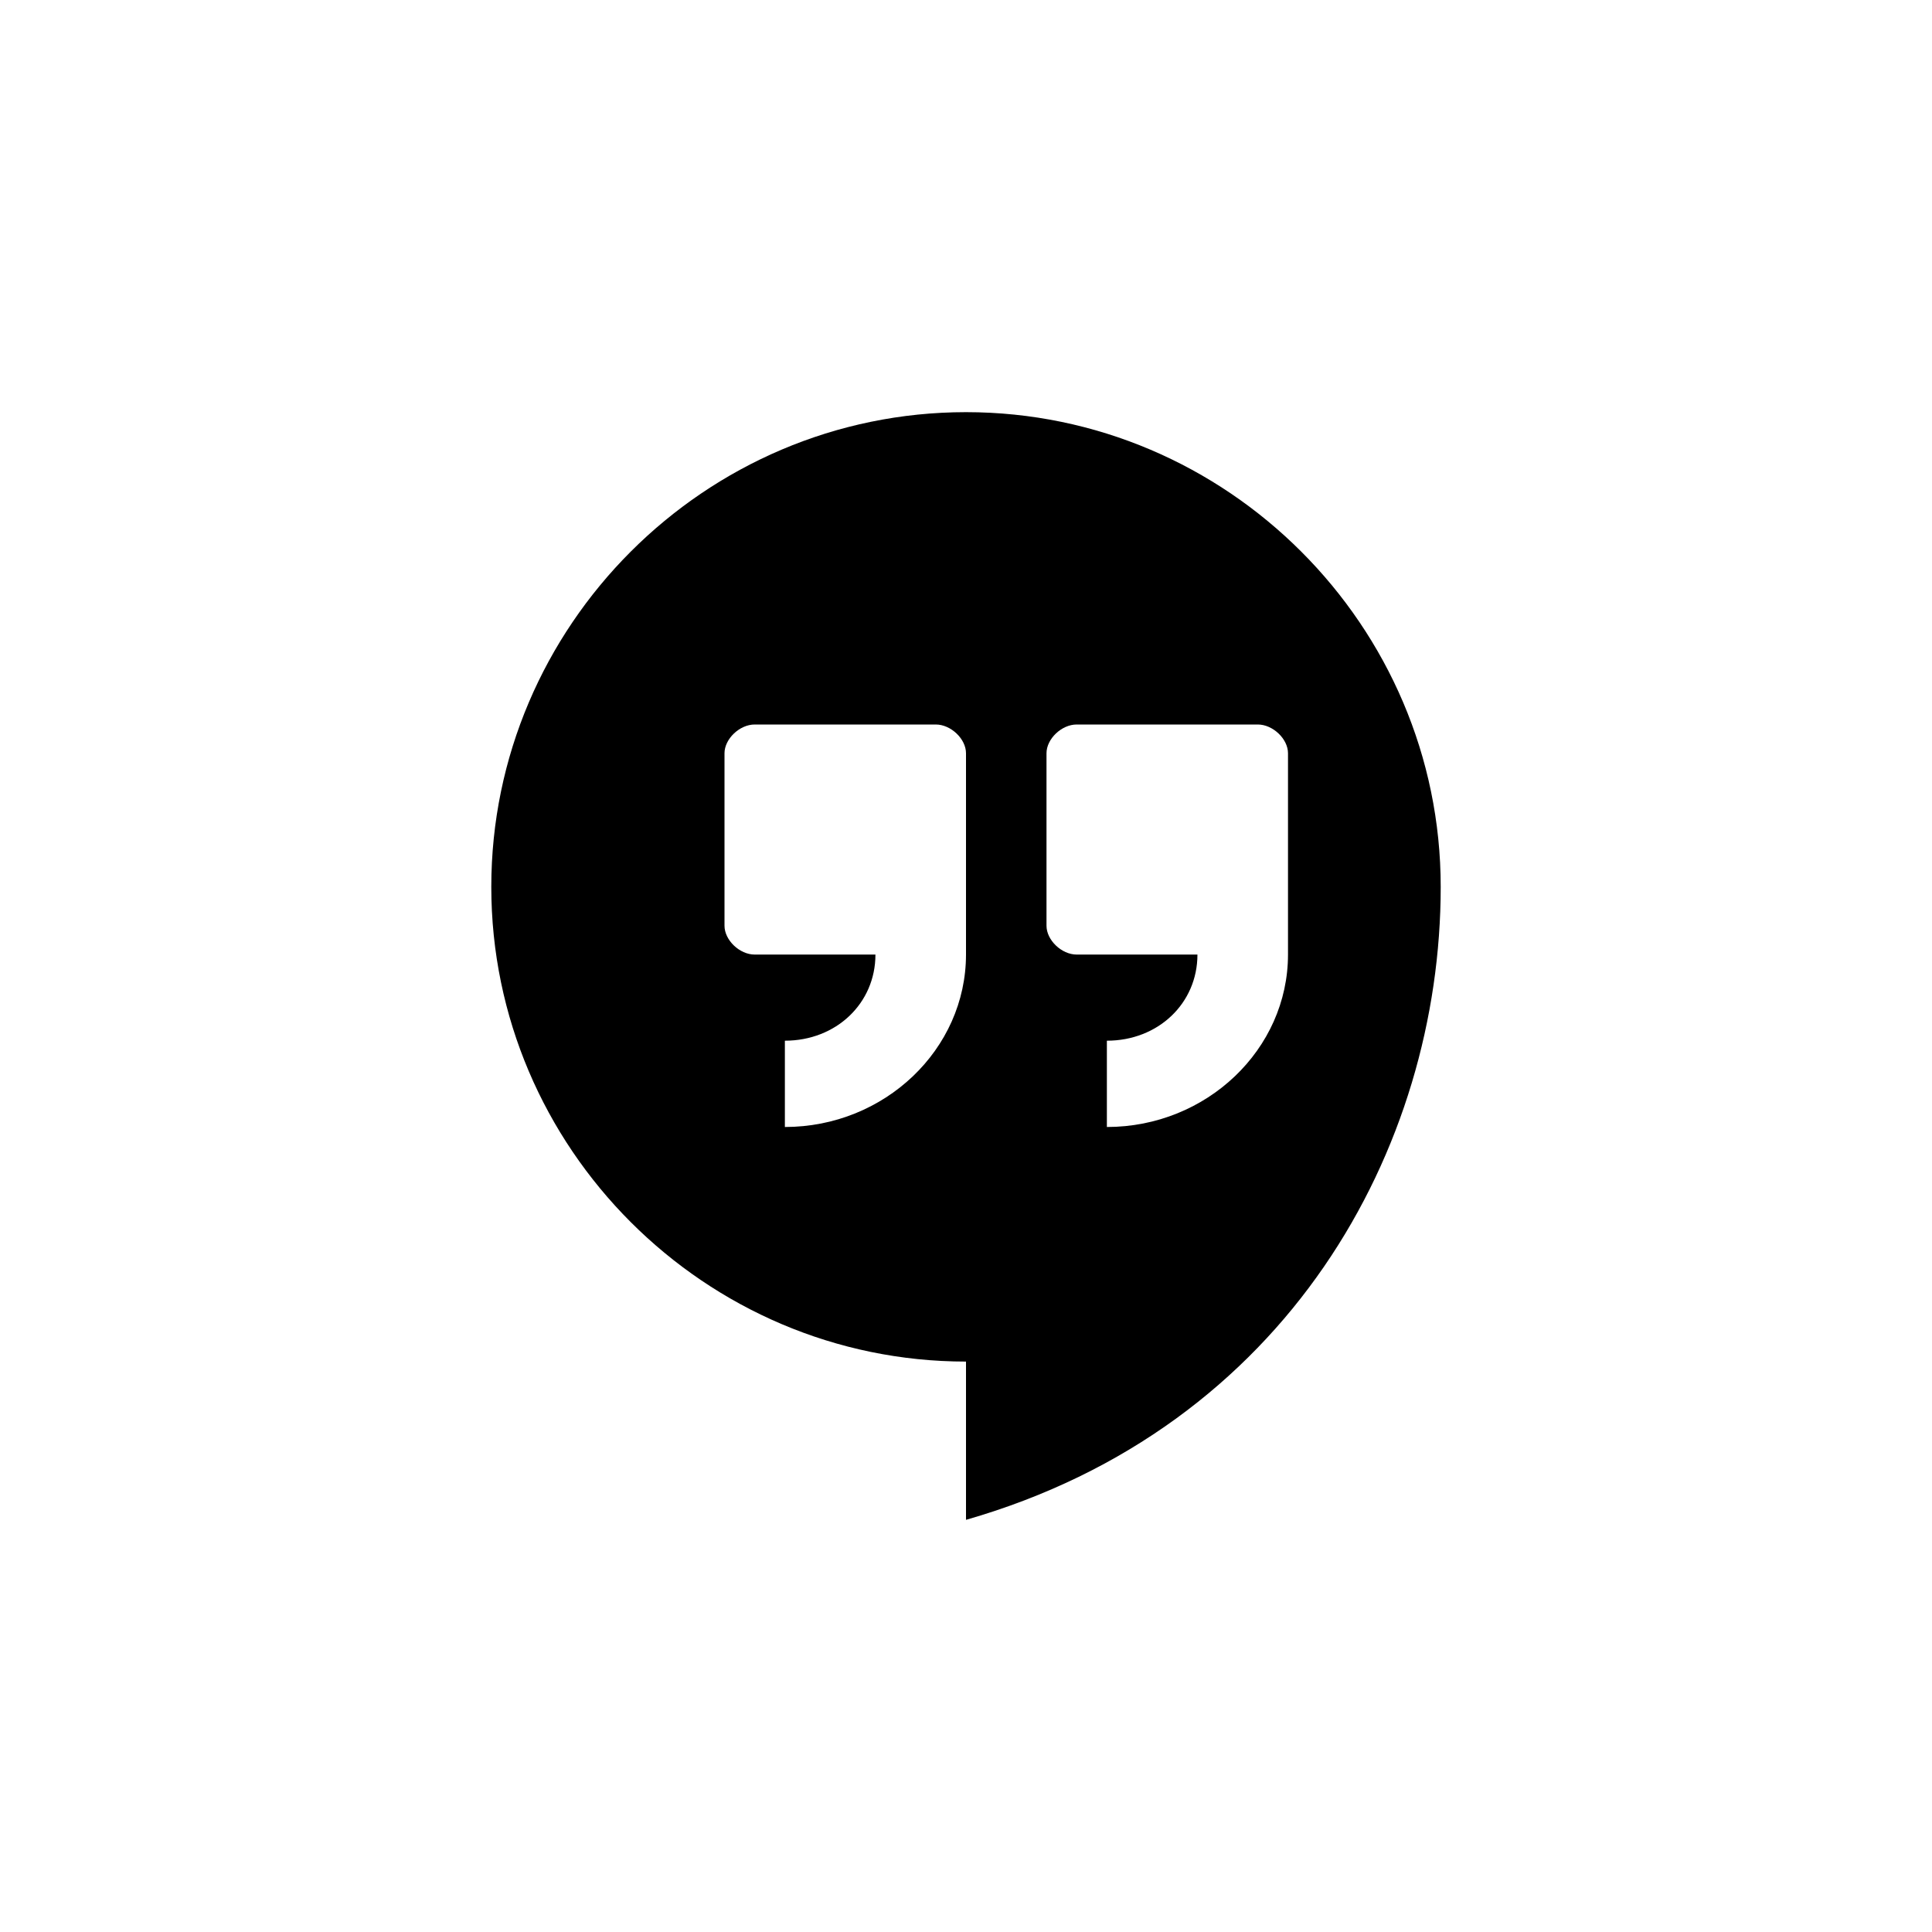 <svg xmlns="http://www.w3.org/2000/svg" fill="currentColor" viewBox="0 0 24 24">
  <path fill-rule="evenodd" d="M11.625 9c.187 0 .375.179.375.357v2.5C12 13.036 10.988 14 9.75 14v-1.072c.637 0 1.125-.464 1.125-1.07h-1.5c-.188 0-.375-.18-.375-.358V9.357C9 9.18 9.187 9 9.375 9h2.25zm4 0c.187 0 .375.179.375.357v2.5C16 13.036 14.988 14 13.75 14v-1.072c.637 0 1.125-.464 1.125-1.07h-1.5c-.188 0-.375-.18-.375-.358V9.357c0-.178.187-.357.375-.357h2.25zM12 18.88v-1.966c-3.243 0-5.897-2.654-5.897-5.897C6.103 7.774 8.757 5.12 12 5.12c3.243 0 5.897 2.654 5.897 5.897 0 3.243-1.9 6.716-5.897 7.863"/>
</svg>